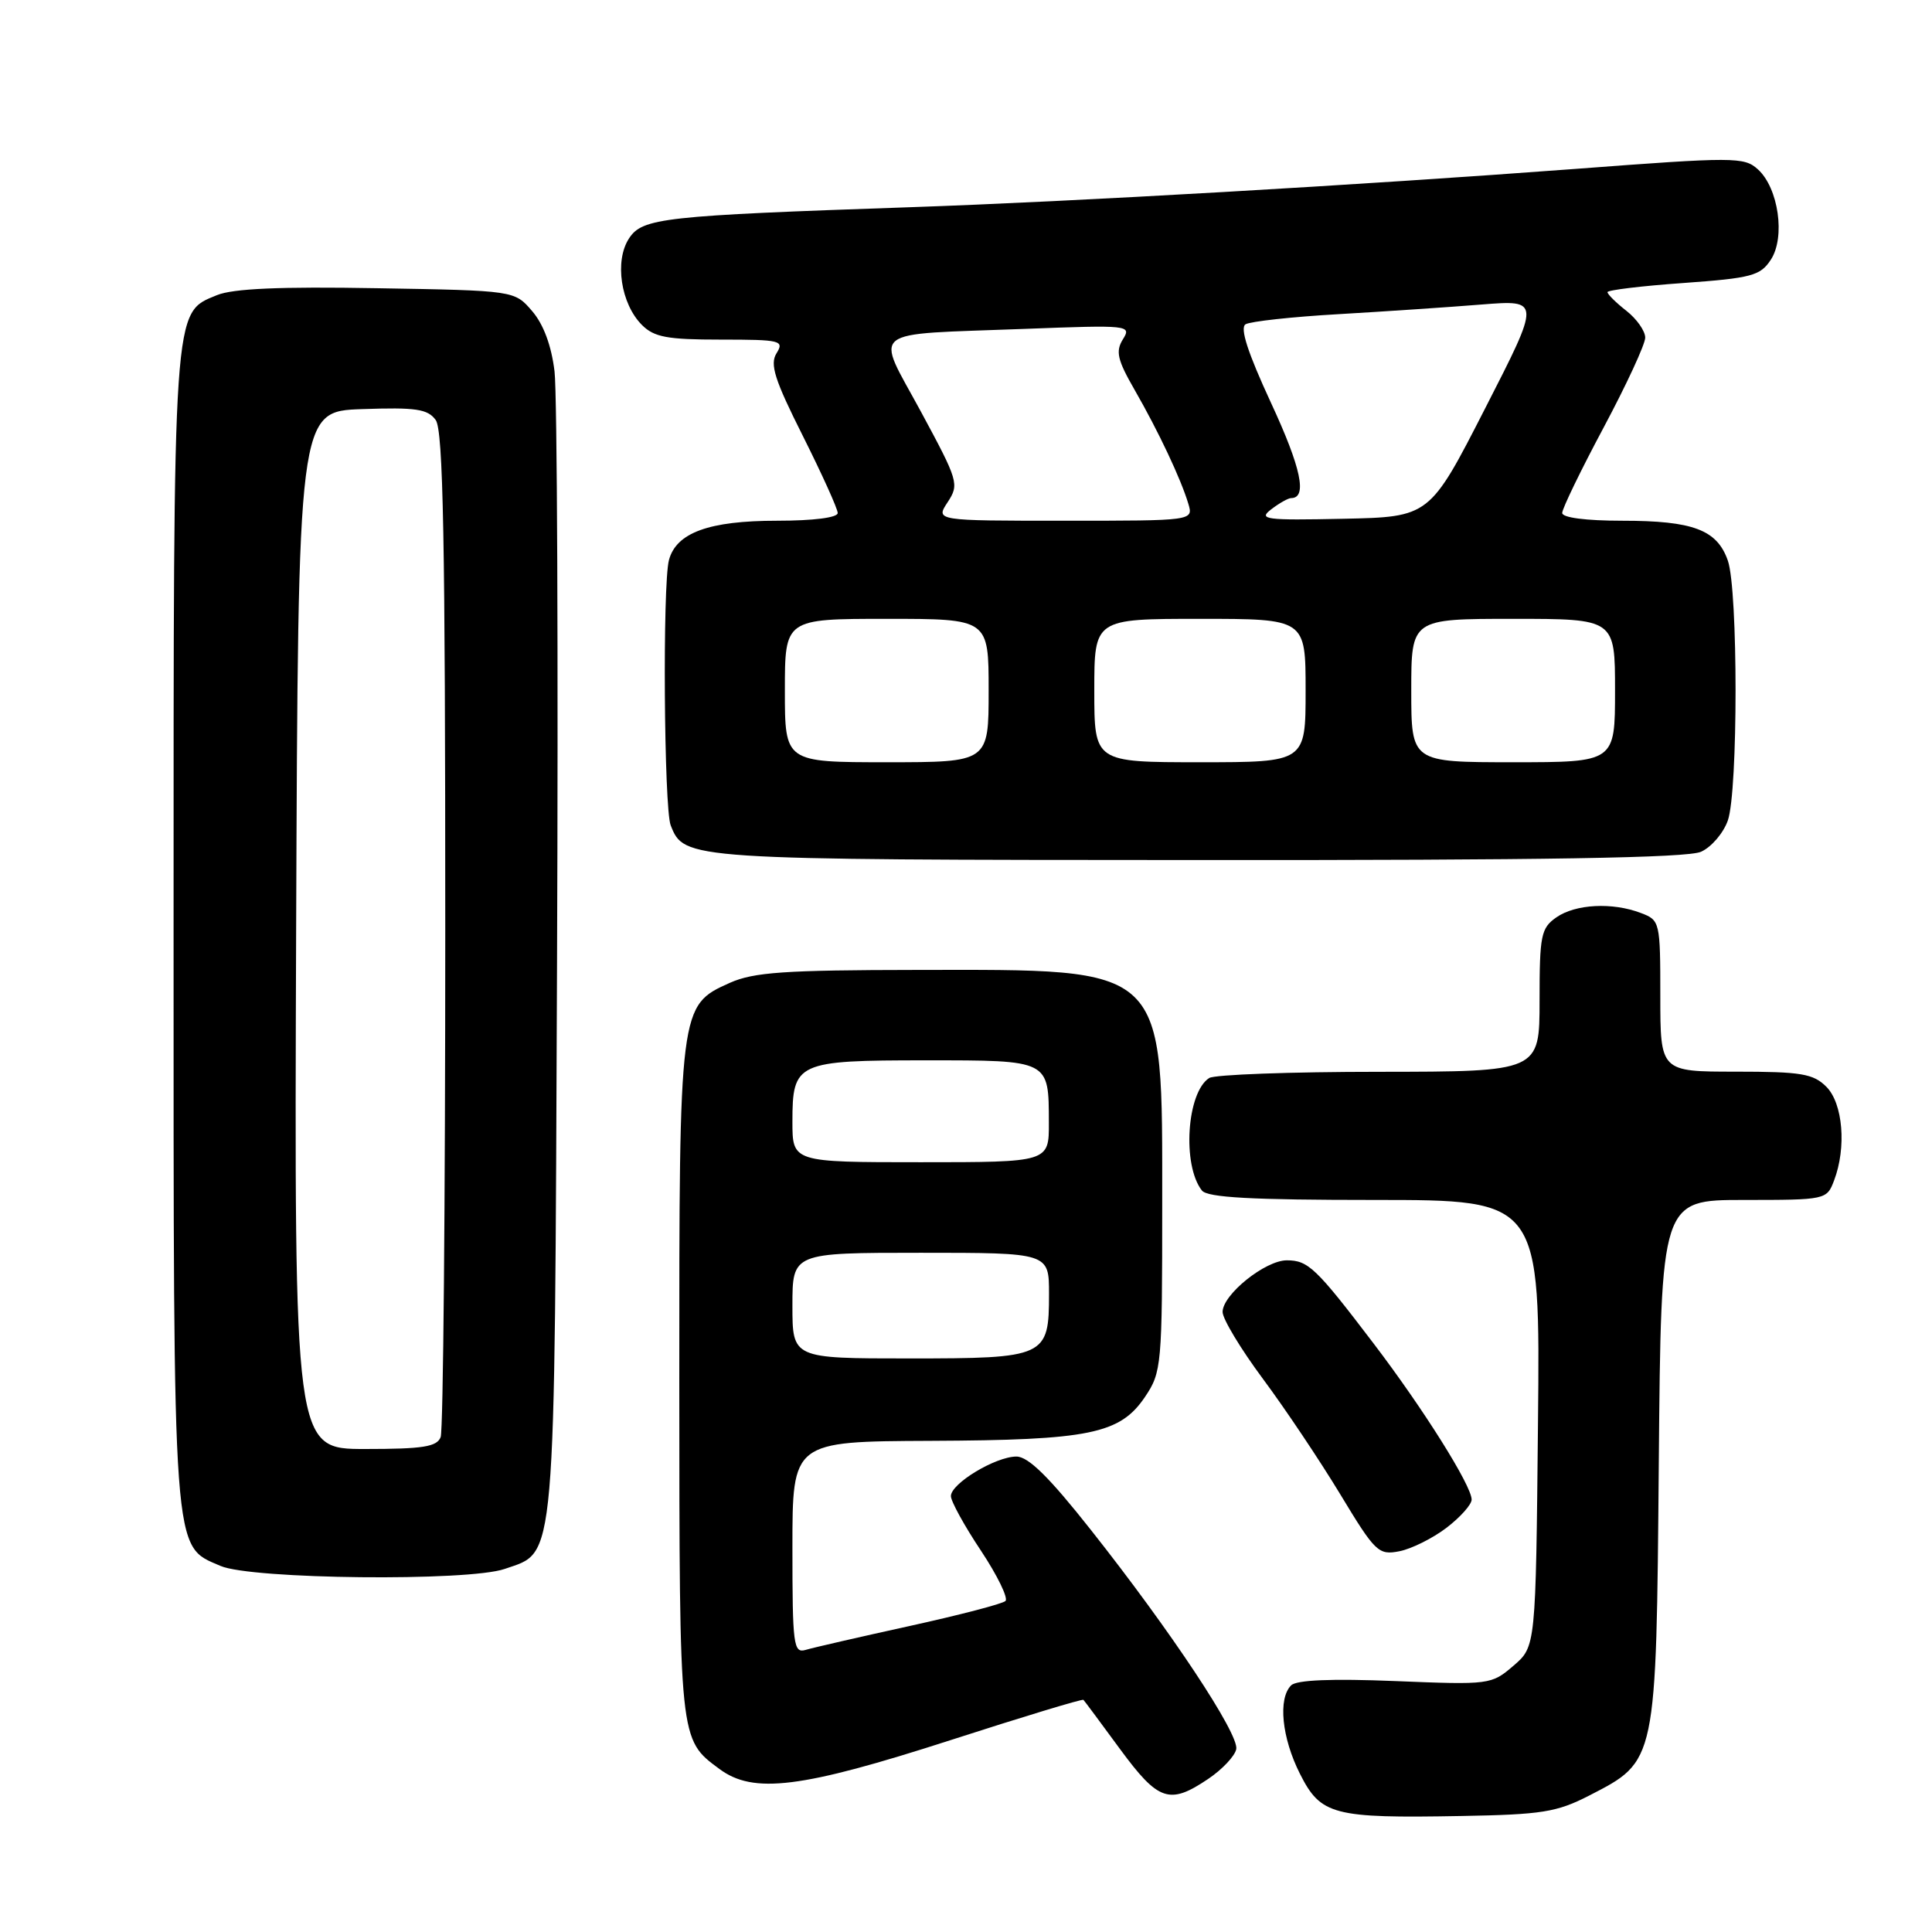 <?xml version="1.0" encoding="UTF-8" standalone="no"?>
<!DOCTYPE svg PUBLIC "-//W3C//DTD SVG 1.1//EN" "http://www.w3.org/Graphics/SVG/1.1/DTD/svg11.dtd" >
<svg xmlns="http://www.w3.org/2000/svg" xmlns:xlink="http://www.w3.org/1999/xlink" version="1.1" viewBox="0 0 256 256">
 <g >
 <path fill="currentColor"
d=" M 210.58 237.92 C 219.53 233.31 219.46 233.68 219.80 193.75 C 220.10 159.00 220.10 159.00 231.07 159.00 C 241.94 159.00 242.06 158.97 243.02 156.43 C 244.69 152.06 244.20 146.20 242.00 144.00 C 240.27 142.27 238.67 142.00 230.00 142.00 C 220.00 142.00 220.00 142.00 220.00 131.98 C 220.00 122.13 219.95 121.93 217.43 120.98 C 213.65 119.53 208.75 119.79 206.22 121.56 C 204.19 122.98 204.00 123.93 204.00 132.56 C 204.00 142.00 204.00 142.00 182.75 142.02 C 171.06 142.02 160.93 142.39 160.23 142.84 C 157.25 144.73 156.62 154.39 159.26 157.75 C 160.00 158.68 165.82 159.00 182.17 159.00 C 204.09 159.00 204.09 159.00 203.79 188.59 C 203.50 218.18 203.50 218.18 200.54 220.72 C 197.62 223.23 197.39 223.26 184.87 222.75 C 176.44 222.41 171.80 222.60 171.08 223.32 C 169.32 225.08 169.84 230.26 172.25 235.04 C 175.01 240.51 176.63 240.94 193.61 240.63 C 204.31 240.44 206.27 240.13 210.58 237.92 Z  M 160.10 235.71 C 161.96 234.46 163.63 232.68 163.81 231.77 C 164.19 229.77 155.16 216.14 144.57 202.75 C 139.03 195.73 136.26 193.00 134.68 193.00 C 131.91 193.01 126.00 196.57 126.00 198.24 C 126.00 198.93 127.79 202.19 129.98 205.47 C 132.16 208.76 133.62 211.76 133.23 212.14 C 132.83 212.52 127.10 214.01 120.50 215.46 C 113.90 216.91 107.71 218.33 106.75 218.62 C 105.14 219.09 105.00 218.00 105.00 205.07 C 105.00 191.00 105.00 191.00 123.25 190.92 C 144.37 190.83 148.41 190.01 151.73 185.08 C 153.92 181.82 154.00 180.93 154.00 159.60 C 153.99 127.62 154.90 128.49 121.50 128.52 C 103.95 128.54 99.88 128.82 96.71 130.23 C 90.01 133.23 90.00 133.32 90.01 183.22 C 90.03 230.83 89.99 230.45 95.33 234.40 C 99.84 237.75 106.16 236.96 125.91 230.59 C 135.48 227.50 143.42 225.09 143.56 225.24 C 143.70 225.38 145.88 228.31 148.40 231.75 C 153.50 238.68 154.96 239.18 160.10 235.71 Z  M 66.88 207.89 C 73.73 205.50 73.47 208.61 73.81 127.50 C 73.98 87.35 73.83 52.12 73.48 49.22 C 73.07 45.81 72.02 42.97 70.51 41.22 C 68.18 38.50 68.18 38.50 49.95 38.19 C 37.10 37.96 30.85 38.24 28.74 39.11 C 22.88 41.53 23.00 39.78 23.00 123.00 C 23.00 207.17 22.82 204.72 29.21 207.49 C 33.30 209.27 62.05 209.57 66.88 207.89 Z  M 191.67 202.44 C 193.50 201.04 195.00 199.36 195.00 198.70 C 194.99 196.85 188.60 186.67 182.01 178.02 C 174.39 168.00 173.34 167.00 170.51 167.00 C 167.65 167.00 162.00 171.54 162.00 173.84 C 162.00 174.76 164.40 178.74 167.34 182.70 C 170.28 186.65 174.89 193.54 177.59 198.00 C 182.23 205.68 182.66 206.09 185.42 205.55 C 187.02 205.24 189.83 203.84 191.67 202.44 Z  M 225.40 112.86 C 226.78 112.24 228.37 110.37 228.95 108.71 C 230.31 104.80 230.31 78.20 228.95 74.29 C 227.53 70.20 224.35 69.00 214.95 69.00 C 210.14 69.00 207.00 68.59 207.00 67.97 C 207.00 67.40 209.47 62.30 212.50 56.63 C 215.52 50.97 218.00 45.61 218.00 44.74 C 218.00 43.86 216.88 42.26 215.50 41.18 C 214.12 40.10 213.00 38.99 213.00 38.71 C 213.00 38.44 217.52 37.89 223.05 37.50 C 232.09 36.85 233.25 36.54 234.64 34.42 C 236.60 31.44 235.66 24.91 232.93 22.44 C 231.11 20.79 229.86 20.78 208.75 22.38 C 180.29 24.52 142.22 26.72 120.50 27.46 C 87.84 28.58 85.12 28.88 83.35 31.59 C 81.40 34.56 82.25 40.25 85.06 43.06 C 86.68 44.68 88.41 45.00 95.51 45.00 C 103.44 45.00 103.94 45.12 102.90 46.80 C 101.98 48.26 102.63 50.30 106.39 57.78 C 108.92 62.83 111.00 67.42 111.00 67.98 C 111.00 68.59 107.76 69.00 102.95 69.00 C 93.95 69.00 89.61 70.58 88.64 74.21 C 87.78 77.41 87.98 107.09 88.87 109.36 C 90.67 113.92 90.77 113.93 158.70 113.96 C 204.63 113.99 223.62 113.68 225.40 112.86 Z  M 105.00 173.00 C 105.00 166.00 105.00 166.00 122.00 166.00 C 139.00 166.00 139.00 166.00 139.00 171.43 C 139.00 179.82 138.60 180.00 120.43 180.00 C 105.00 180.00 105.00 180.00 105.00 173.00 Z  M 105.00 148.62 C 105.00 140.76 105.56 140.50 122.69 140.50 C 139.13 140.50 138.96 140.42 138.98 148.75 C 139.00 154.00 139.00 154.00 122.00 154.00 C 105.00 154.00 105.00 154.00 105.00 148.62 Z  M 39.24 123.25 C 39.50 54.50 39.50 54.50 47.98 54.21 C 55.10 53.96 56.67 54.19 57.73 55.65 C 58.73 57.01 59.00 71.58 59.00 123.11 C 59.00 159.26 58.73 189.55 58.39 190.42 C 57.90 191.71 56.04 192.00 48.39 192.00 C 38.99 192.00 38.99 192.00 39.24 123.25 Z  M 104.00 91.50 C 104.00 82.00 104.00 82.00 117.50 82.00 C 131.00 82.00 131.00 82.00 131.00 91.50 C 131.00 101.00 131.00 101.00 117.50 101.00 C 104.00 101.00 104.00 101.00 104.00 91.50 Z  M 145.00 91.50 C 145.00 82.00 145.00 82.00 159.00 82.00 C 173.00 82.00 173.00 82.00 173.00 91.50 C 173.00 101.00 173.00 101.00 159.00 101.00 C 145.00 101.00 145.00 101.00 145.00 91.50 Z  M 187.00 91.50 C 187.00 82.00 187.00 82.00 200.50 82.00 C 214.00 82.00 214.00 82.00 214.00 91.50 C 214.00 101.00 214.00 101.00 200.50 101.00 C 187.00 101.00 187.00 101.00 187.00 91.50 Z  M 125.57 66.54 C 127.12 64.17 126.99 63.74 122.04 54.57 C 115.95 43.31 114.60 44.39 135.75 43.58 C 149.61 43.05 149.96 43.09 148.79 44.96 C 147.80 46.56 148.05 47.68 150.36 51.69 C 153.52 57.19 156.48 63.47 157.46 66.75 C 158.13 69.00 158.13 69.00 141.04 69.00 C 123.95 69.00 123.95 69.00 125.57 66.54 Z  M 168.44 67.49 C 169.51 66.67 170.70 66.00 171.08 66.00 C 173.26 66.00 172.41 61.98 168.41 53.37 C 165.34 46.74 164.27 43.45 165.04 42.97 C 165.67 42.59 171.20 41.98 177.34 41.63 C 183.48 41.27 192.02 40.70 196.32 40.35 C 204.15 39.73 204.15 39.73 196.79 54.11 C 189.43 68.50 189.43 68.50 177.96 68.74 C 167.64 68.96 166.69 68.83 168.44 67.49 Z "/>
</g>
</svg>